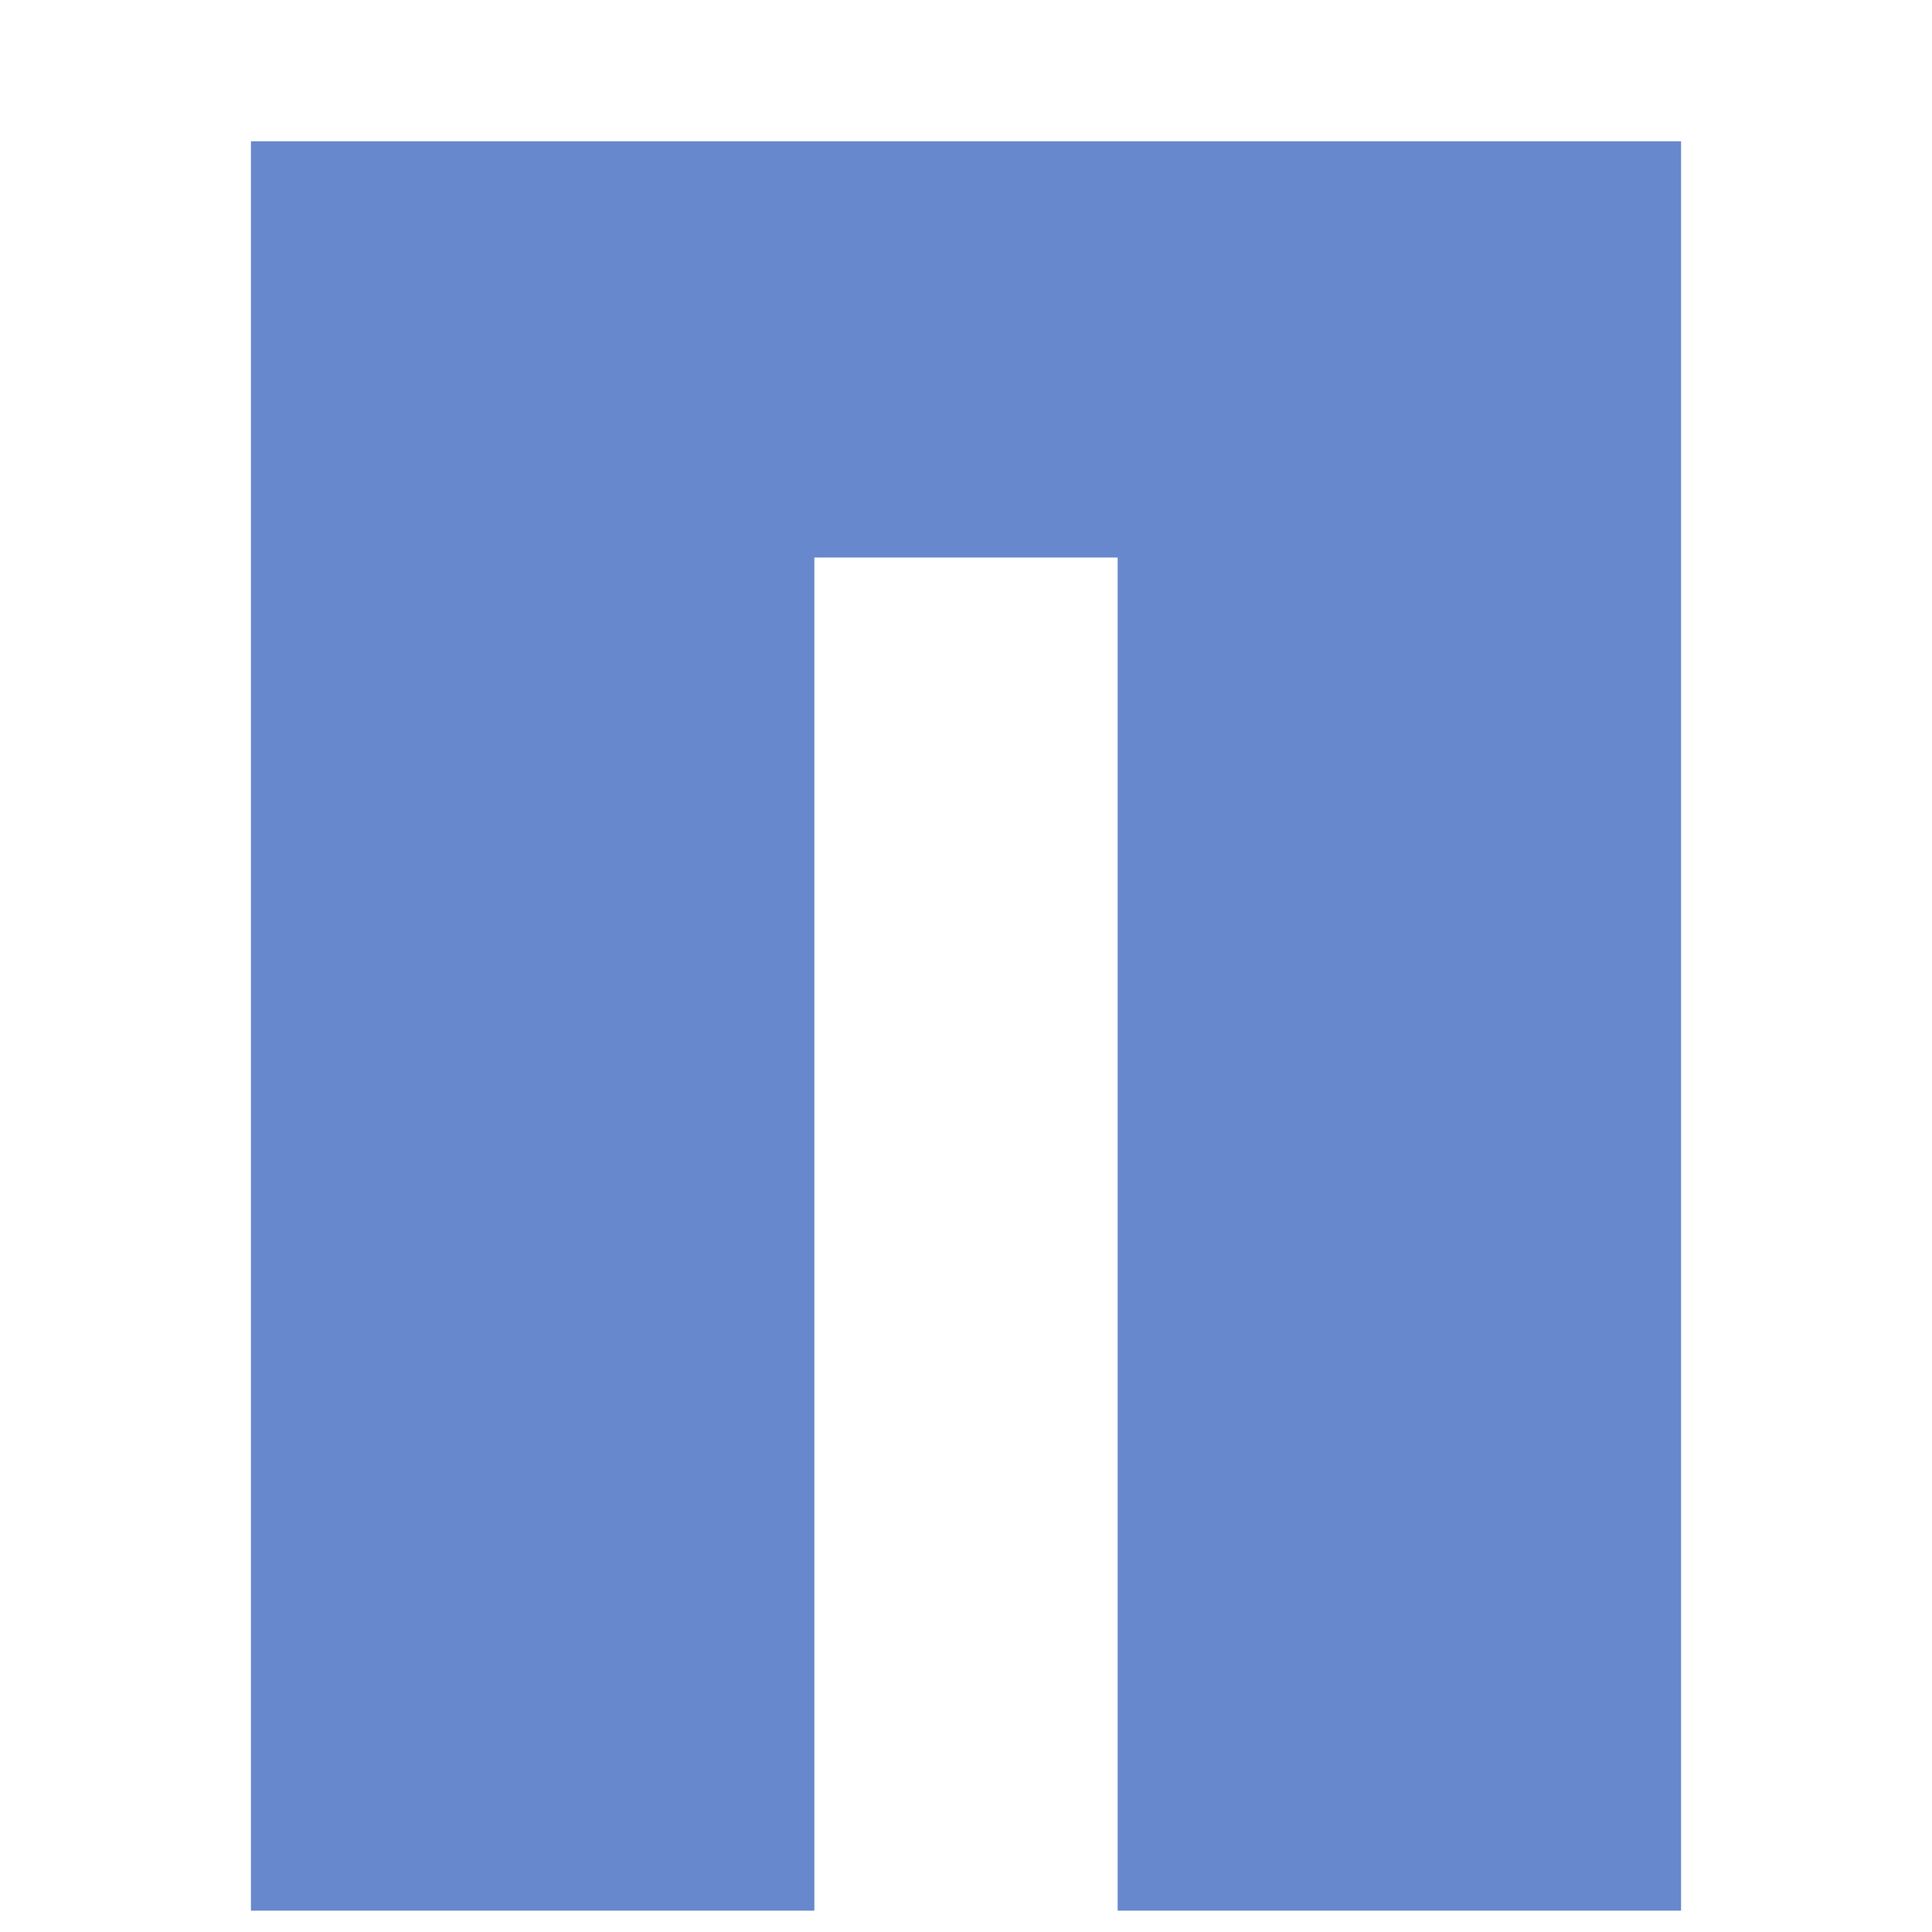 <?xml version="1.0" encoding="UTF-8" standalone="no"?>
<!-- Created with Inkscape (http://www.inkscape.org/) -->

<svg
   xmlns:dc="http://purl.org/dc/elements/1.1/"
   xmlns:cc="http://creativecommons.org/ns#"
   xmlns:rdf="http://www.w3.org/1999/02/22-rdf-syntax-ns#"
   xmlns:svg="http://www.w3.org/2000/svg"
   xmlns="http://www.w3.org/2000/svg"
   xmlns:sodipodi="http://sodipodi.sourceforge.net/DTD/sodipodi-0.dtd"
   xmlns:inkscape="http://www.inkscape.org/namespaces/inkscape"
   width="512"
   height="512"
   id="svg2"
   version="1.1"
   inkscape:version="0.48.4 r9939"
   sodipodi:docname="stroke-cap-square.svg">
  <defs
     id="defs4" />
  <sodipodi:namedview
     id="base"
     pagecolor="#ffffff"
     bordercolor="#666666"
     borderopacity="1.0"
     inkscape:pageopacity="0.0"
     inkscape:pageshadow="2"
     inkscape:zoom="0.7071068"
     inkscape:cx="364.48465"
     inkscape:cy="197.36234"
     inkscape:document-units="px"
     inkscape:current-layer="layer1"
     showgrid="false"
     inkscape:window-width="1309"
     inkscape:window-height="743"
     inkscape:window-x="57"
     inkscape:window-y="-2"
     inkscape:window-maximized="1"
     inkscape:snap-global="false" />
  <g
     inkscape:label="Layer 1"
     inkscape:groupmode="layer"
     id="layer1"
     transform="translate(0,-540.362)">
    <path
       inkscape:connector-curvature="0"
       id="path3753"
       d="m 198.189,1114.241 0,-372.66 374.369,0"
       style="fill:none;stroke:#cd1d31;stroke-width:0;stroke-linecap:butt;stroke-linejoin:miter;stroke-miterlimit:4;stroke-opacity:1;stroke-dasharray:none" />
    <path
       style="fill:#6788cc;fill-opacity:1;stroke:none"
       d="M 66.5 37.438 L 66.5 506.344 L 215.812 506.344 L 215.812 147.75 L 296.188 147.75 L 296.188 506.344 L 445.5 506.344 L 445.5 37.438 L 66.5 37.438 z "
       transform="translate(0,540.362)"
       id="rect3763" />
  </g>
</svg>

